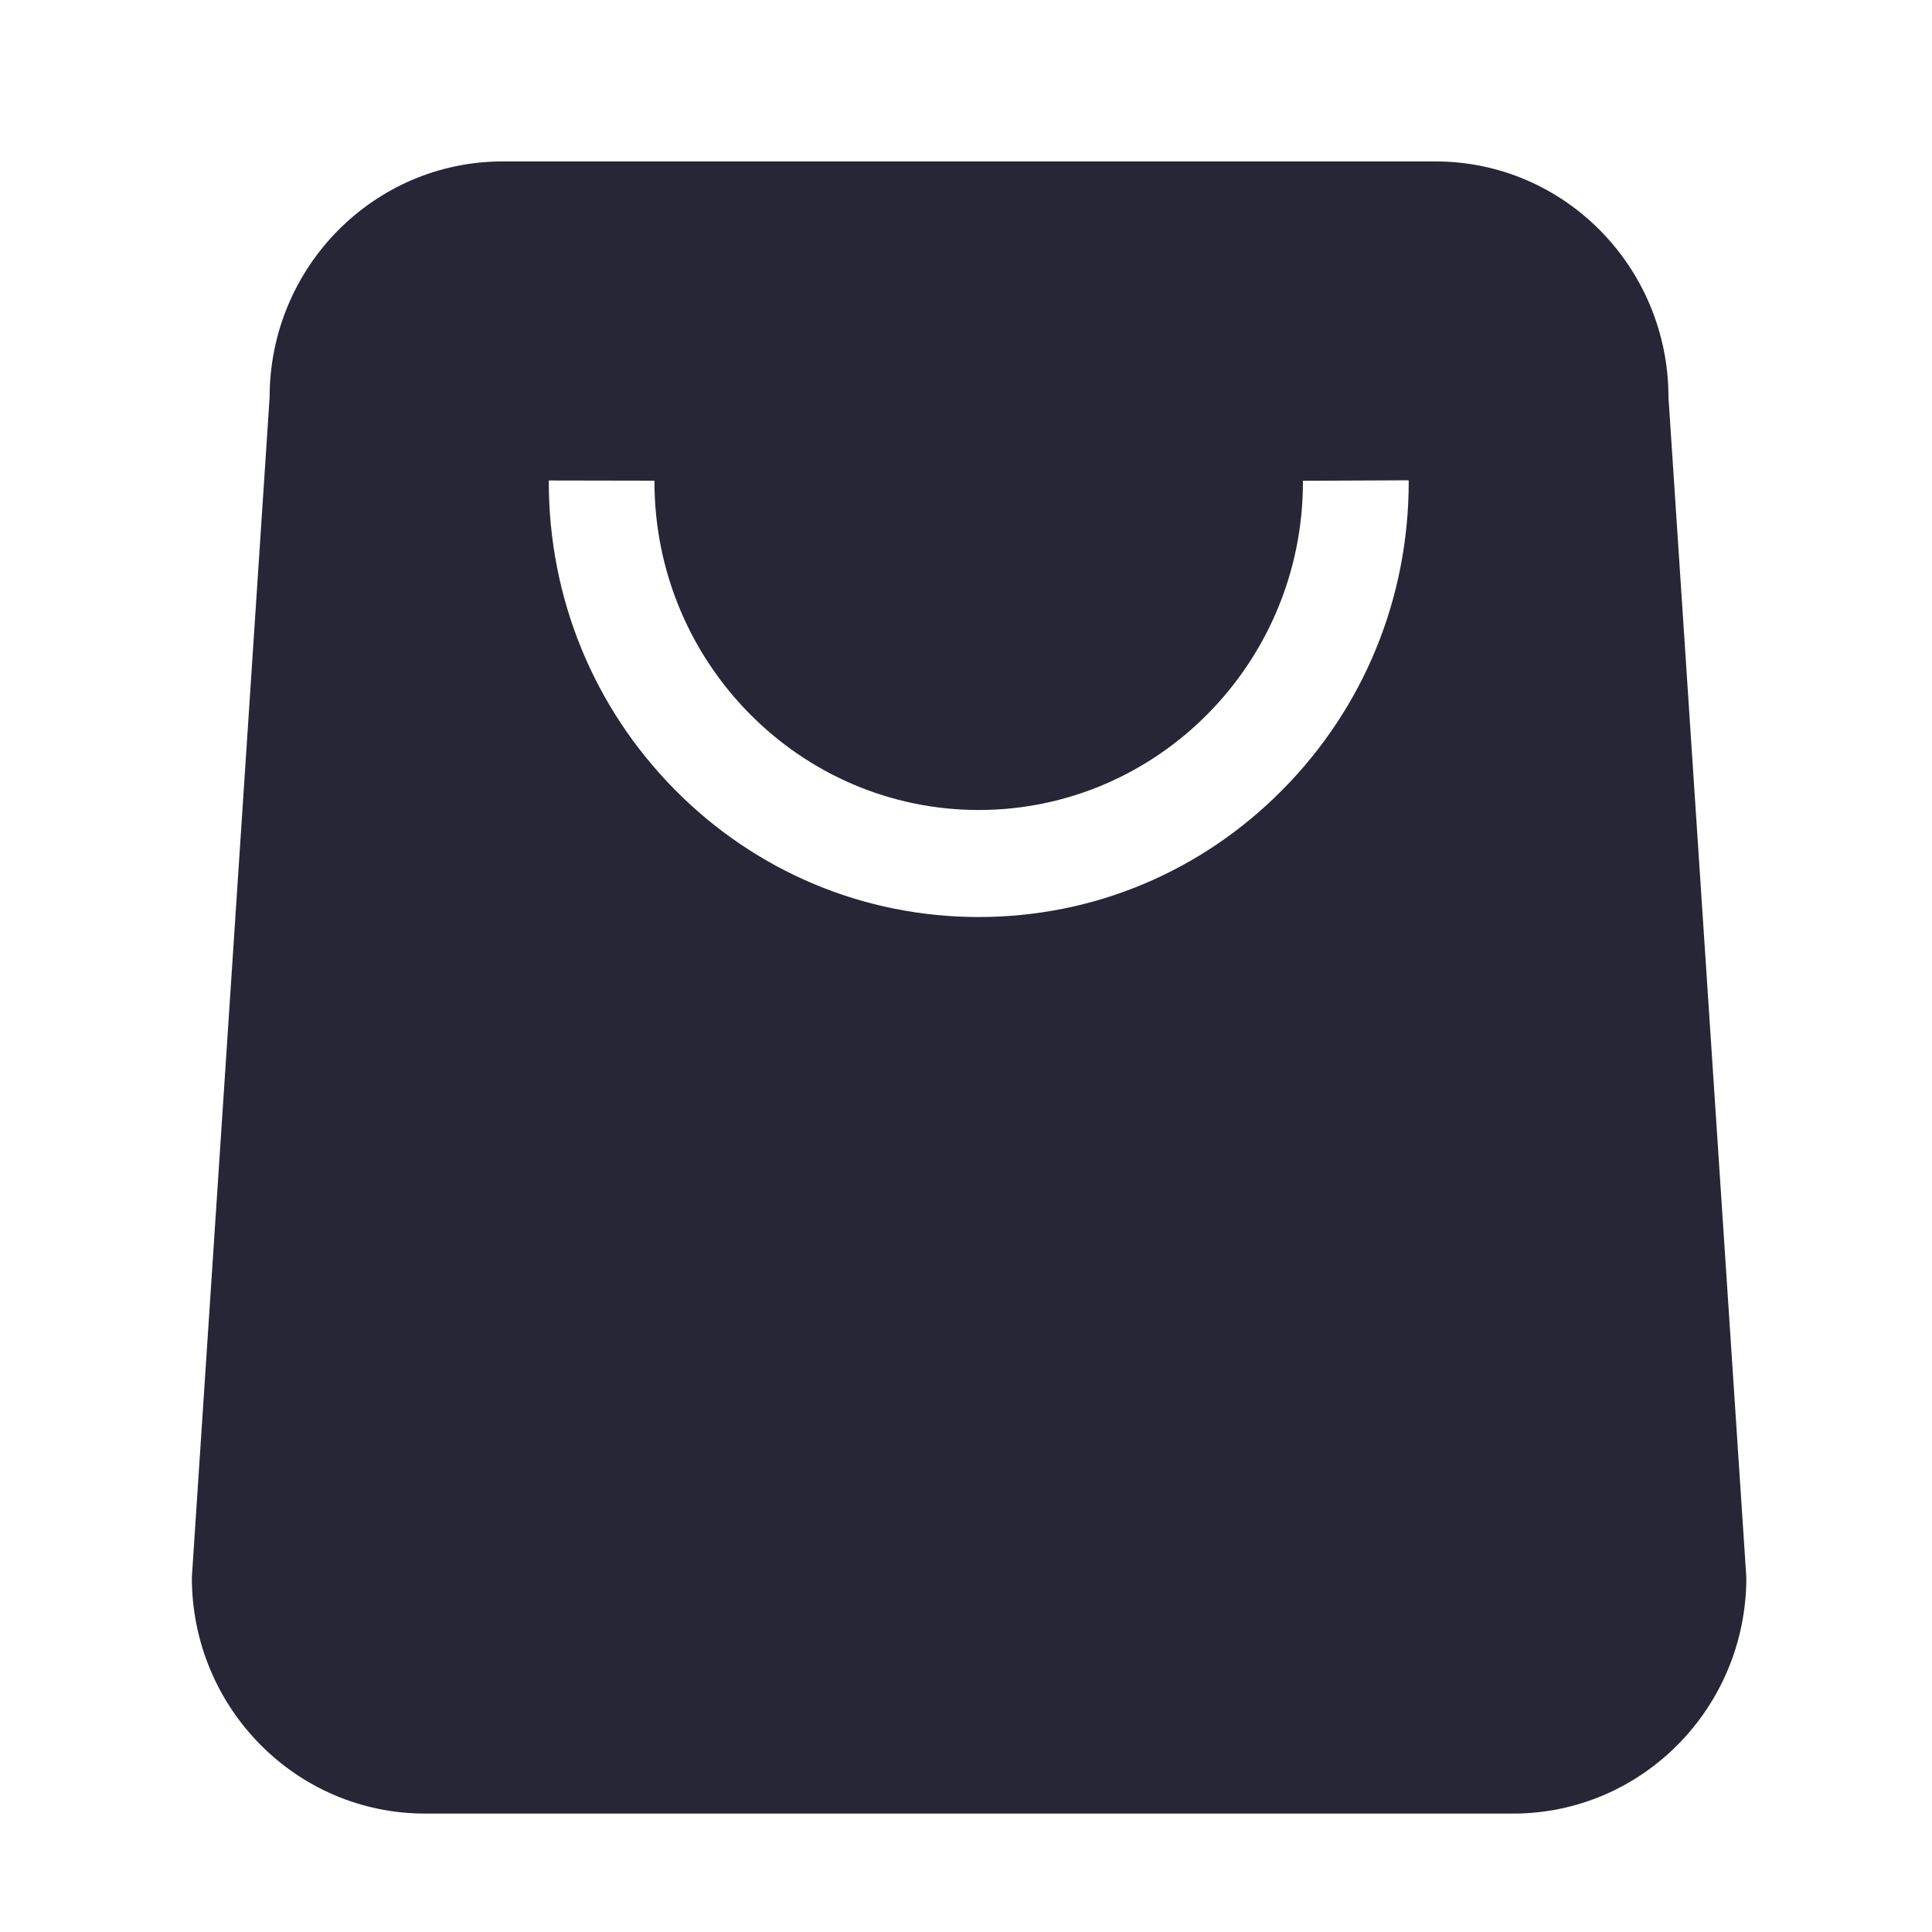 <?xml version="1.0" standalone="no"?><!DOCTYPE svg PUBLIC "-//W3C//DTD SVG 1.1//EN" "http://www.w3.org/Graphics/SVG/1.1/DTD/svg11.dtd"><svg t="1700189184756" class="icon" viewBox="0 0 1024 1024" version="1.1" xmlns="http://www.w3.org/2000/svg" p-id="5131" xmlns:xlink="http://www.w3.org/1999/xlink" width="200" height="200"><path d="M884.326 210.637c0-69.12-55.296-125.082-123.546-125.082L266.496 85.555c-68.25 0-123.597 55.962-123.597 125.082L101.683 836.096c0 69.12 55.296 125.133 123.597 125.133l576.717 0c68.25 0 123.602-56.013 123.602-125.133L884.326 210.637zM746.65 255.334c0 61.594-23.706 119.552-66.765 163.123-43.008 43.571-100.25 67.584-161.126 67.584-60.877 0-118.118-24.013-161.178-67.584-43.008-43.571-66.714-101.53-66.714-163.123l0-0.666 56.013 0.102 0 0.717c0.102 95.846 77.158 173.824 171.878 173.824 94.72 0 171.776-77.978 171.827-173.824l0-0.666 56.064-0.256L746.65 255.334z" fill="#272636" p-id="5132"></path></svg>